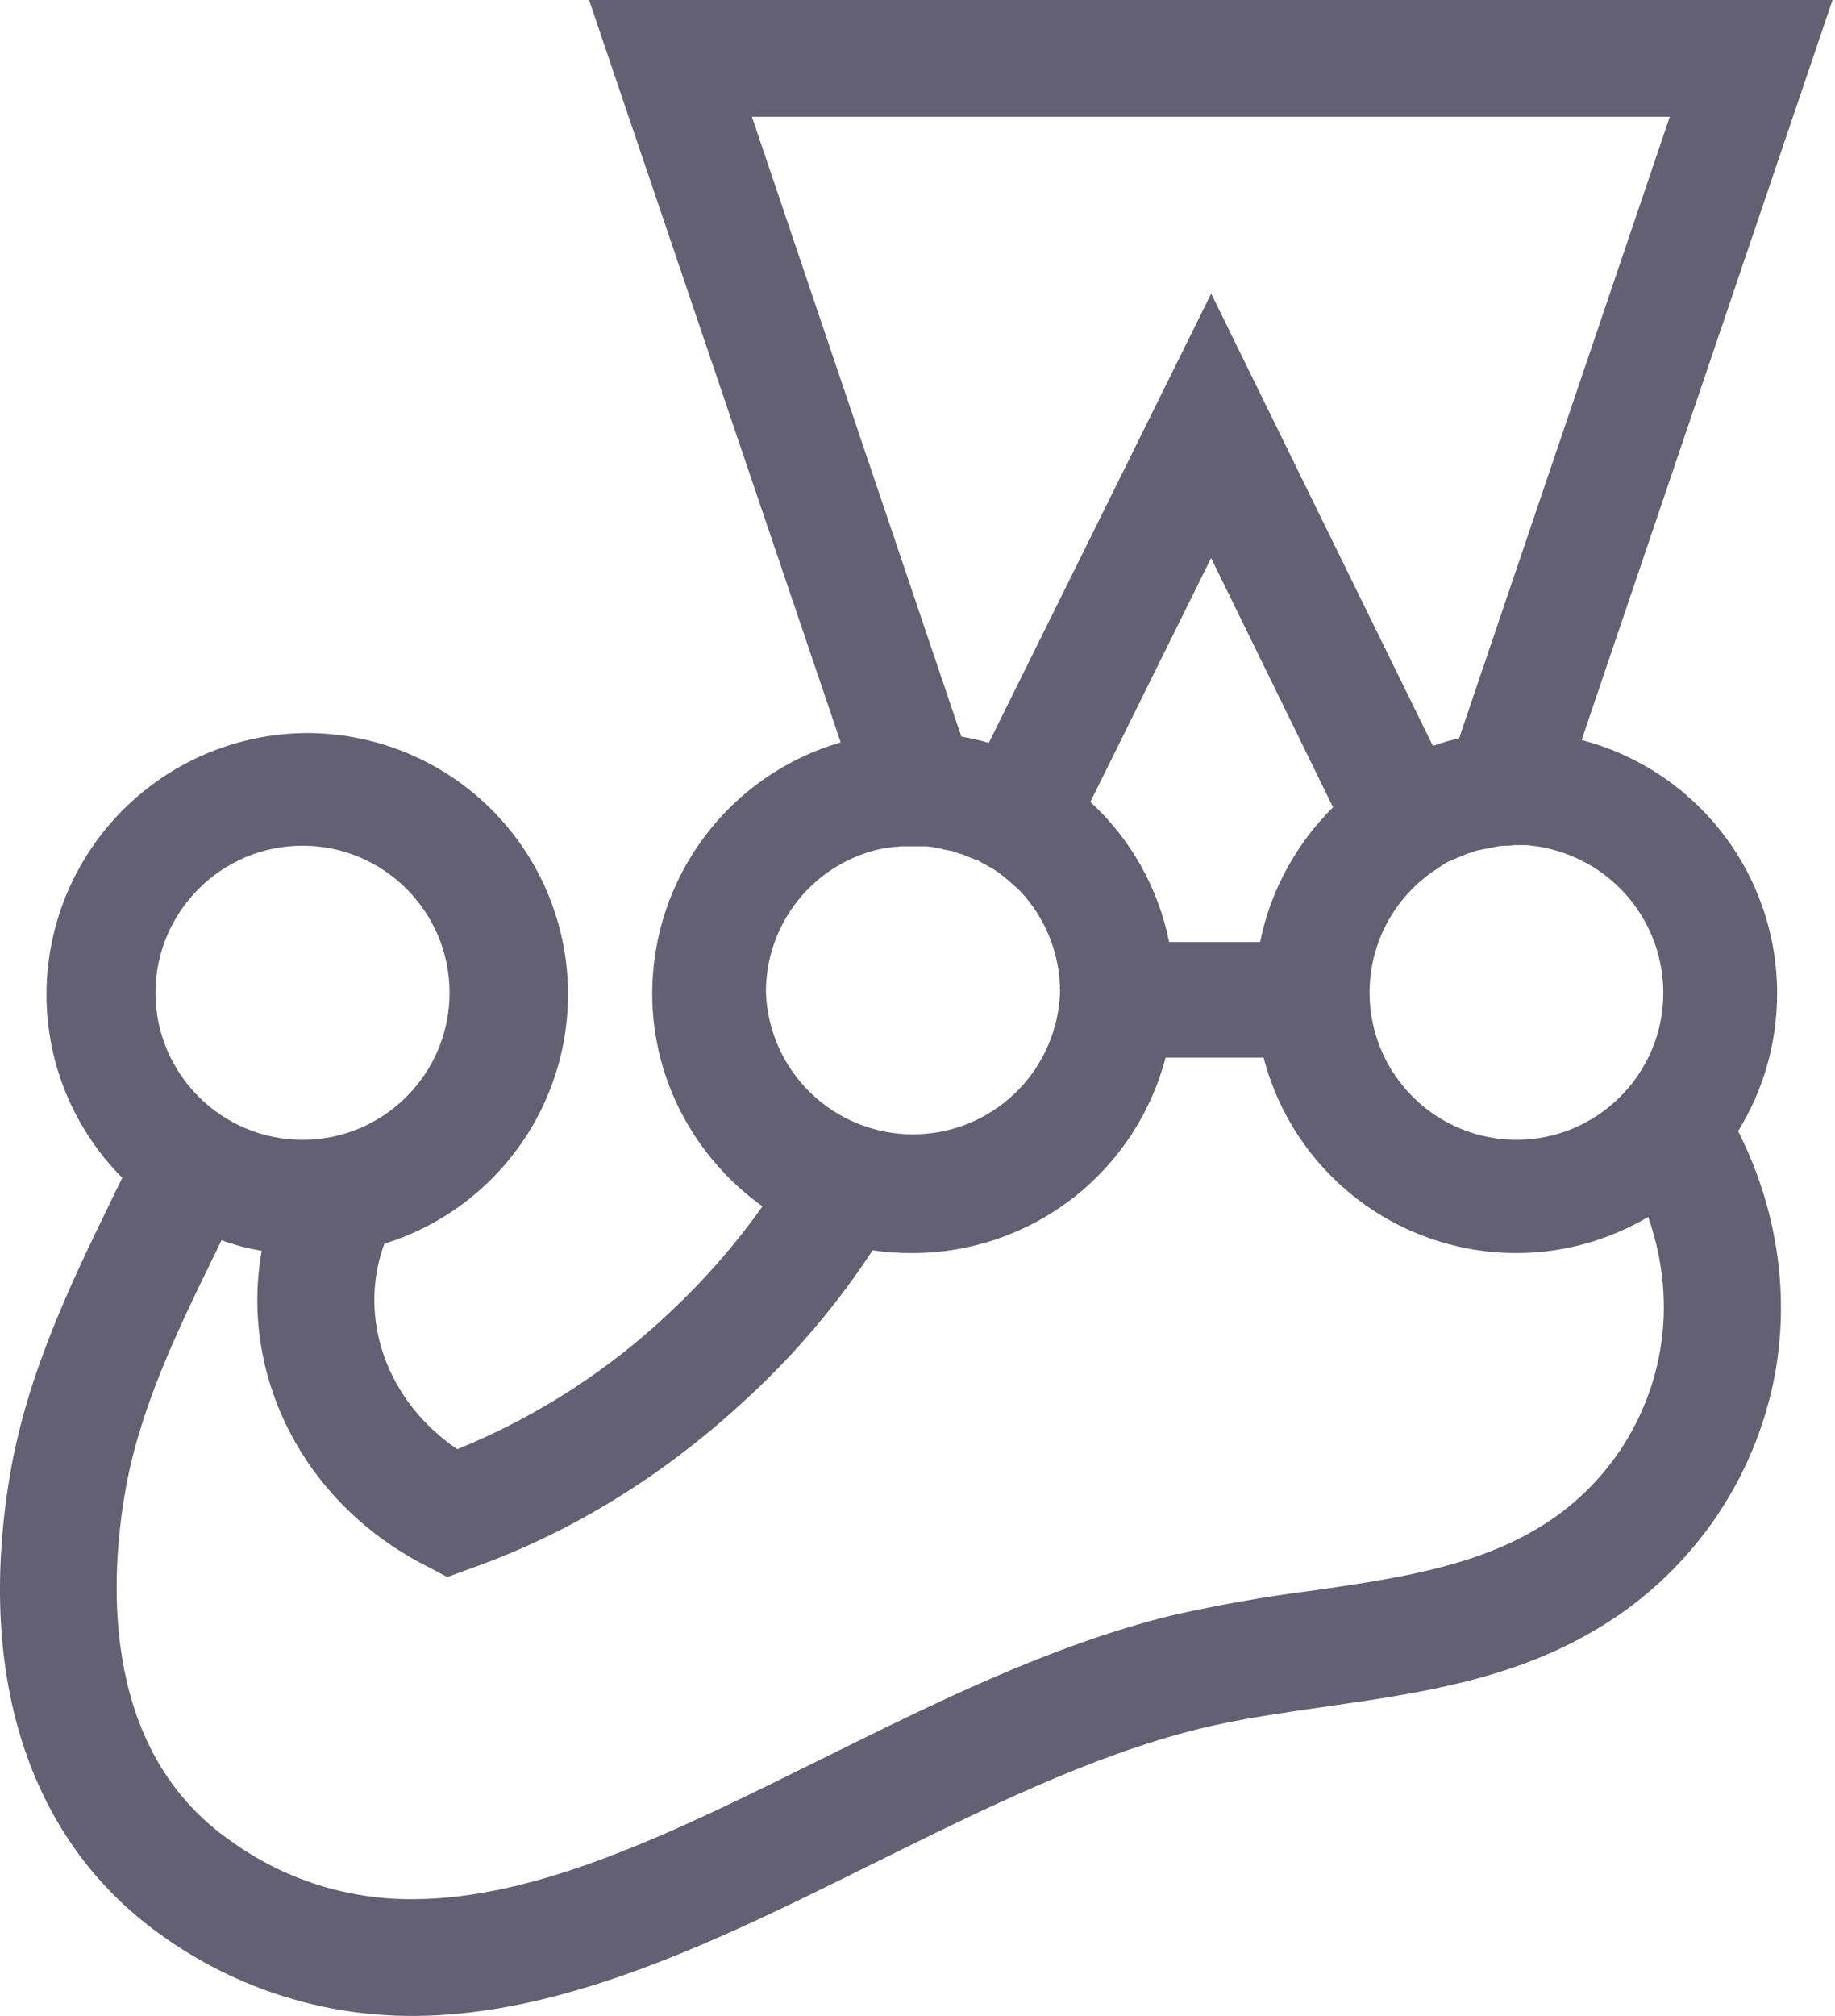 <svg width="61" height="67" viewBox="0 0 61 67" fill="none" xmlns="http://www.w3.org/2000/svg">
<path d="M59.076 32.998C59.072 31.076 58.433 29.209 57.257 27.689C56.082 26.169 54.436 25.081 52.577 24.595L60.918 0H19.582L27.946 24.673C26.14 25.199 24.554 26.296 23.425 27.8C22.295 29.304 21.684 31.134 21.681 33.014C21.681 35.926 23.133 38.505 25.347 40.094C24.456 41.349 23.443 42.513 22.321 43.567C20.257 45.532 17.842 47.092 15.202 48.165C12.874 46.593 11.866 43.821 12.776 41.336C14.757 40.721 16.452 39.417 17.554 37.661C18.657 35.904 19.094 33.811 18.787 31.76C18.48 29.709 17.449 27.835 15.88 26.479C14.312 25.122 12.309 24.371 10.236 24.363C7.932 24.366 5.723 25.282 4.094 26.912C2.465 28.541 1.548 30.749 1.545 33.053C1.545 35.421 2.514 37.593 4.066 39.145C3.932 39.416 3.795 39.689 3.658 39.98C2.36 42.657 0.886 45.683 0.322 49.078C-0.803 55.867 1.04 61.316 5.484 64.401C7.89 66.097 10.762 67.006 13.706 67C18.806 67 23.985 64.44 28.99 61.956C32.561 60.191 36.246 58.349 39.872 57.455C41.212 57.126 42.608 56.933 44.082 56.718C47.069 56.291 50.154 55.847 52.926 54.234C54.509 53.327 55.874 52.084 56.927 50.593C57.979 49.103 58.692 47.4 59.017 45.605C59.503 42.83 59.017 40.038 57.778 37.593C58.61 36.253 59.076 34.687 59.076 32.998ZM55.293 32.998C55.293 35.691 53.102 37.883 50.408 37.883C49.393 37.88 48.405 37.562 47.579 36.973C46.753 36.383 46.131 35.552 45.798 34.594C45.465 33.635 45.439 32.597 45.722 31.623C46.005 30.649 46.584 29.787 47.379 29.156L47.398 29.137C47.555 29.019 47.728 28.902 47.901 28.788C47.901 28.788 47.923 28.788 47.923 28.768C48.001 28.729 48.077 28.67 48.155 28.628C48.174 28.628 48.194 28.612 48.214 28.612C48.292 28.573 48.389 28.534 48.484 28.494C48.582 28.456 48.68 28.419 48.758 28.38C48.777 28.38 48.794 28.36 48.814 28.36C48.892 28.341 48.97 28.302 49.048 28.282C49.068 28.282 49.104 28.263 49.126 28.263C49.221 28.243 49.299 28.224 49.397 28.207H49.417L49.707 28.146C49.727 28.146 49.763 28.146 49.785 28.126C49.863 28.126 49.939 28.107 50.017 28.107H50.115C50.212 28.107 50.31 28.087 50.425 28.087H50.676C50.754 28.087 50.815 28.087 50.891 28.107H50.93C51.083 28.126 51.24 28.146 51.396 28.185C52.497 28.421 53.485 29.027 54.194 29.902C54.903 30.777 55.291 31.871 55.293 32.998ZM24.995 3.88H55.508L48.504 24.539C48.214 24.595 47.923 24.692 47.633 24.79L40.263 9.757L32.87 24.692C32.58 24.597 32.267 24.539 31.958 24.48L24.995 3.88ZM38.864 31.308C38.507 29.518 37.59 27.887 36.246 26.652L40.26 18.545L44.313 26.828C43.113 28.028 42.239 29.564 41.89 31.308H38.864ZM29.146 28.243C29.241 28.224 29.32 28.204 29.417 28.188H29.473C29.554 28.165 29.629 28.165 29.707 28.146H29.786C29.864 28.146 29.922 28.126 29.998 28.126H30.754C30.832 28.126 30.891 28.146 30.95 28.146C30.989 28.146 31.006 28.146 31.047 28.165C31.123 28.185 31.181 28.185 31.26 28.204C31.279 28.204 31.299 28.204 31.338 28.224L31.609 28.28H31.628C31.706 28.302 31.785 28.322 31.86 28.36C31.879 28.36 31.899 28.38 31.938 28.38C31.997 28.4 32.075 28.419 32.133 28.456C32.153 28.456 32.172 28.475 32.189 28.475C32.267 28.514 32.346 28.534 32.424 28.573H32.443C32.533 28.607 32.617 28.653 32.695 28.709H32.714C32.792 28.749 32.87 28.804 32.949 28.843C32.968 28.843 32.968 28.863 32.985 28.863C33.063 28.902 33.124 28.961 33.2 29L33.219 29.019C33.451 29.192 33.666 29.388 33.878 29.581L33.898 29.6C34.762 30.511 35.242 31.72 35.238 32.975C35.195 34.243 34.661 35.445 33.749 36.326C32.837 37.208 31.618 37.701 30.35 37.701C29.081 37.701 27.862 37.208 26.95 36.326C26.038 35.445 25.504 34.243 25.461 32.975C25.458 31.888 25.82 30.831 26.488 29.974C27.155 29.116 28.092 28.507 29.146 28.243ZM10.057 28.107C12.754 28.107 14.945 30.301 14.945 32.995C14.945 35.689 12.754 37.883 10.06 37.883C7.366 37.883 5.169 35.691 5.169 32.998C5.169 30.303 7.363 28.107 10.057 28.107ZM55.179 44.926C54.958 46.167 54.466 47.344 53.739 48.374C53.011 49.403 52.065 50.259 50.969 50.881C48.853 52.104 46.254 52.492 43.518 52.88C41.98 53.077 40.452 53.348 38.94 53.692C34.906 54.683 31.028 56.623 27.265 58.485C22.452 60.87 17.913 63.12 13.706 63.12C11.548 63.133 9.443 62.46 7.692 61.199C3.424 58.251 3.636 52.723 4.141 49.697C4.608 46.864 5.906 44.209 7.148 41.666C7.226 41.512 7.285 41.375 7.363 41.219C7.787 41.375 8.234 41.492 8.7 41.571C7.963 45.683 10.057 49.929 14.133 52.026L14.87 52.413L15.663 52.123C19.057 50.92 22.201 48.96 24.976 46.342C26.508 44.913 27.862 43.304 29.01 41.551C29.456 41.627 29.903 41.646 30.35 41.646C32.27 41.642 34.135 41.002 35.654 39.827C37.173 38.652 38.26 37.008 38.747 35.15H42.005C42.488 37.01 43.576 38.658 45.097 39.833C46.617 41.009 48.485 41.647 50.408 41.646C52.016 41.646 53.507 41.199 54.791 40.446C55.293 41.897 55.45 43.413 55.179 44.926Z" fill="#626072"/>
</svg>
